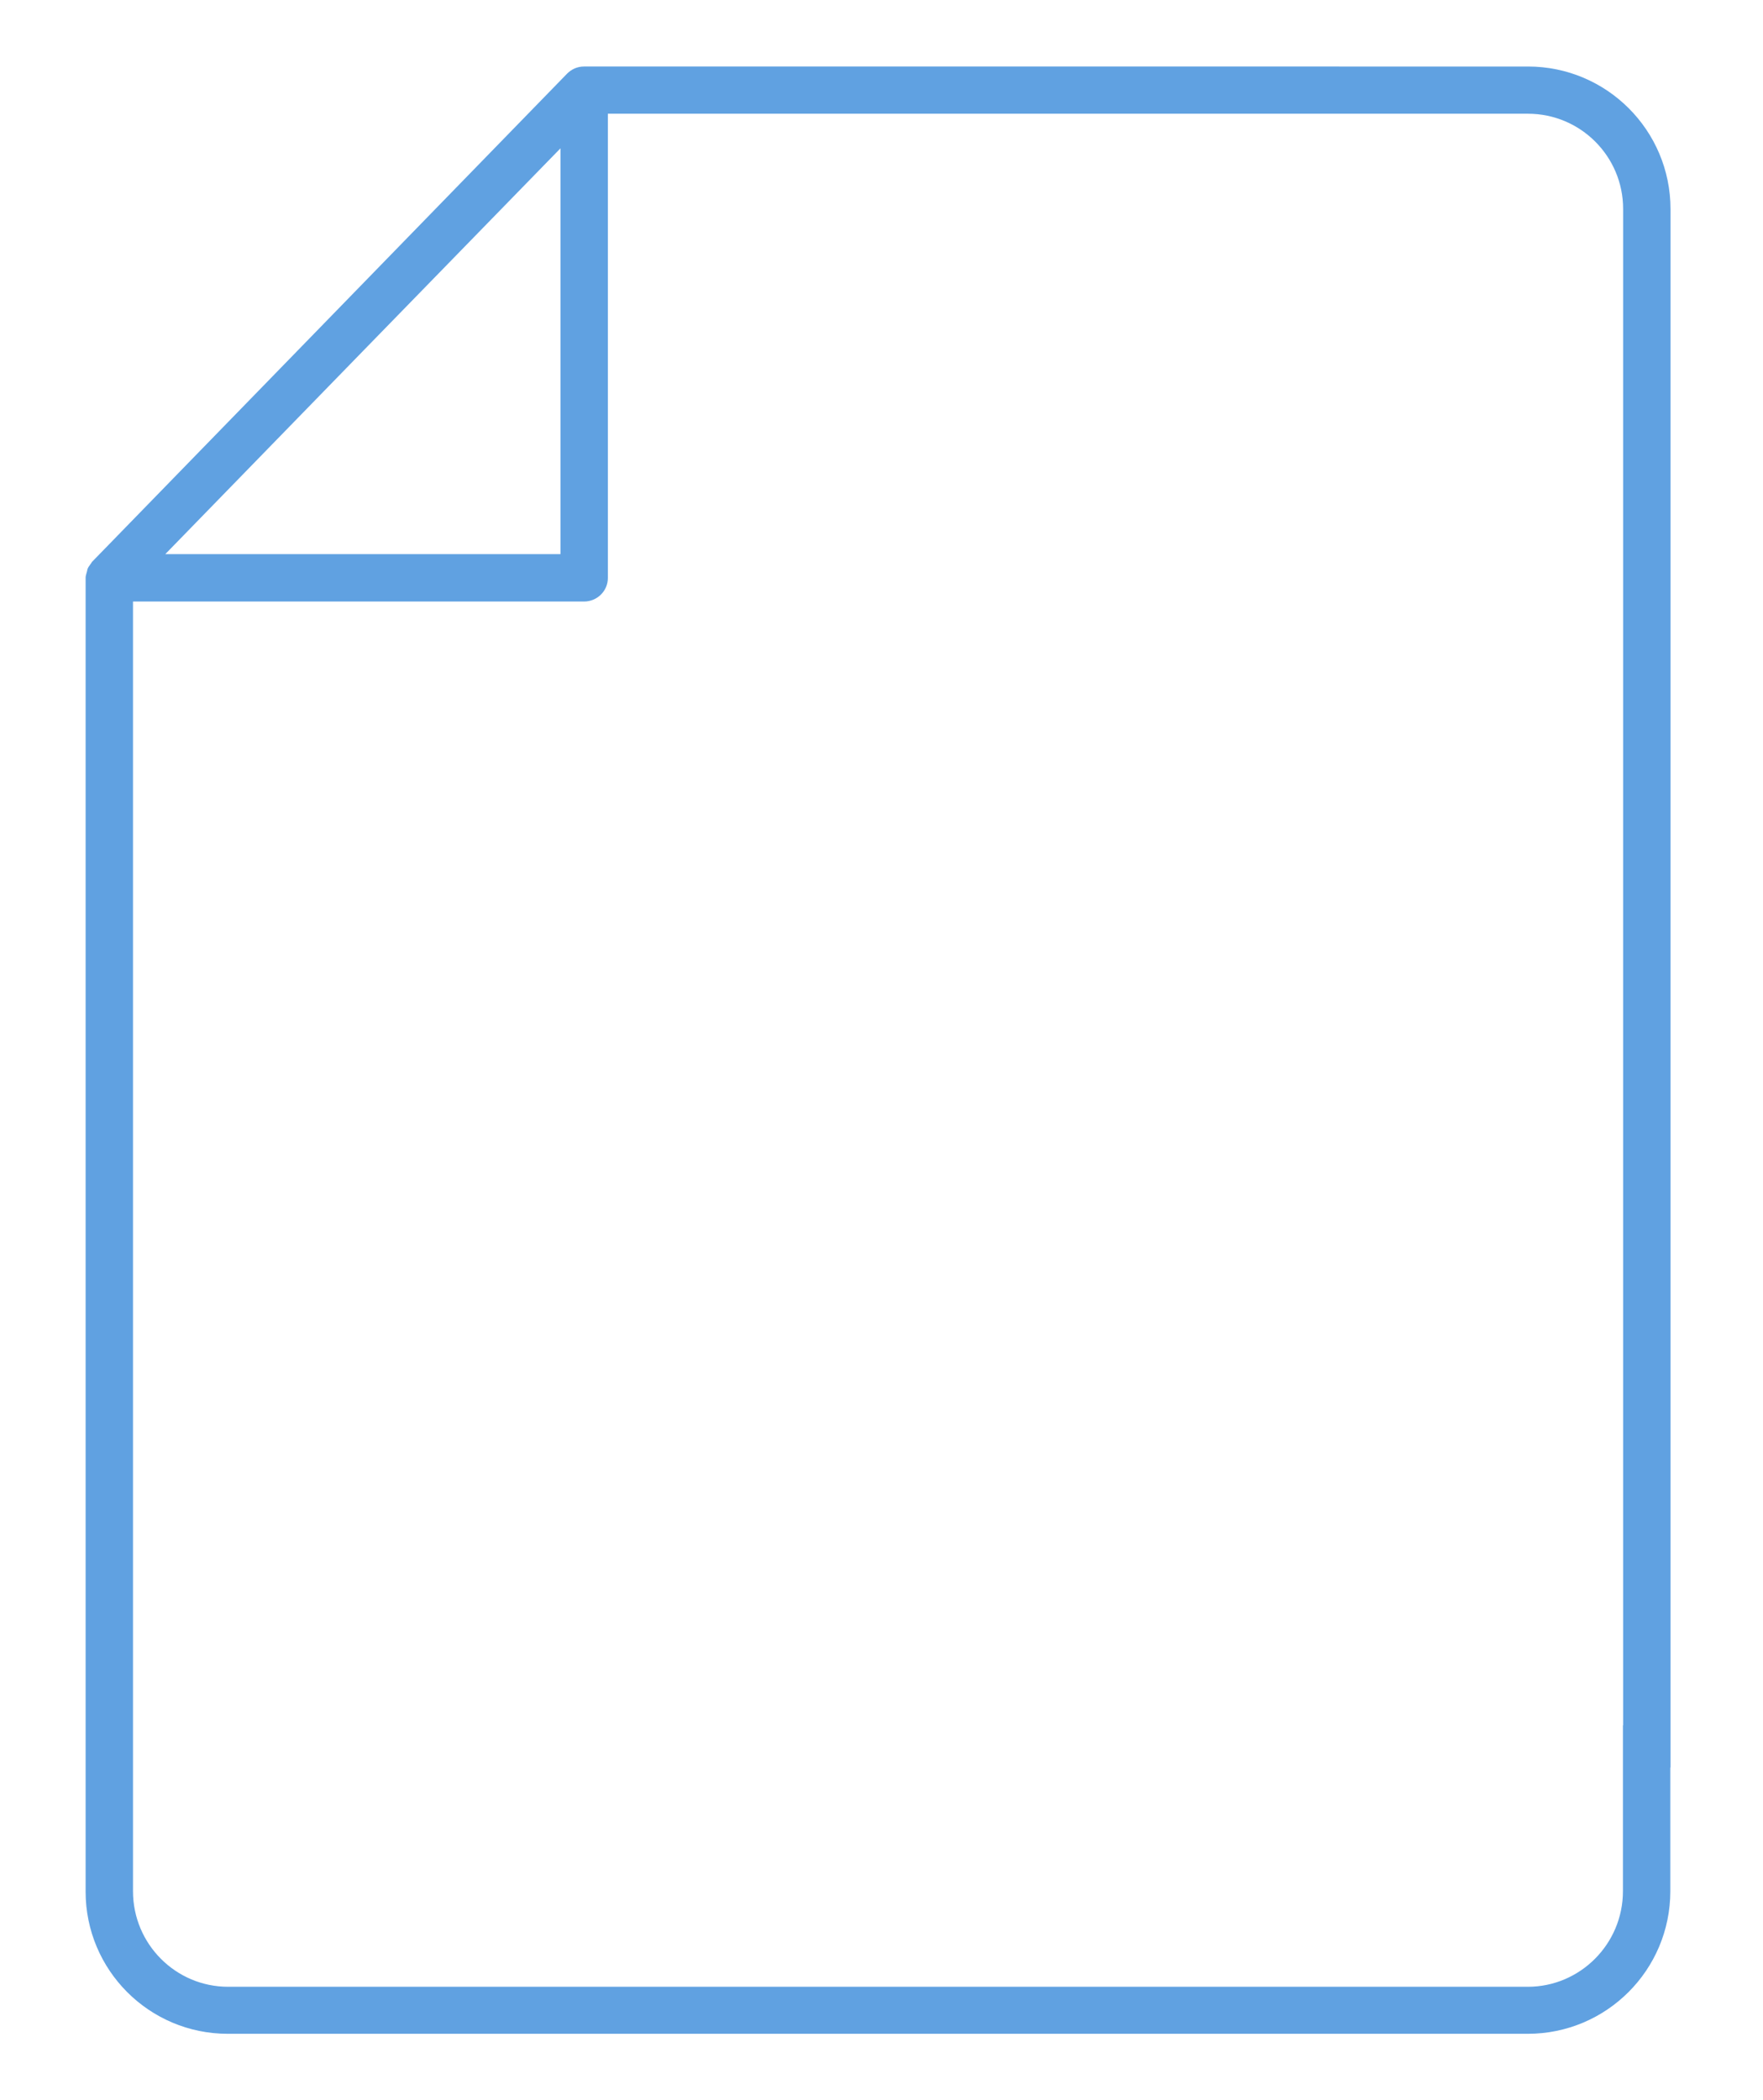 <?xml version="1.0" encoding="utf-8"?>
<!-- Generator: Adobe Illustrator 23.0.0, SVG Export Plug-In . SVG Version: 6.00 Build 0)  -->
<svg version="1.1" id="Capa_1" xmlns="http://www.w3.org/2000/svg" xmlns:xlink="http://www.w3.org/1999/xlink" x="0px" y="0px"
	 viewBox="0 0 92.26 109.87" style="enable-background:new 0 0 92.26 109.87;" xml:space="preserve">
<style type="text/css">
	.st0{fill:#60A1E1;}
</style>
<g>
	<path class="st0" d="M84.93,98.94c0,2.76-2.24,5-4.98,5H11.94c-2.75,0-4.98-2.24-4.98-5V31.47h23.6c0.69,0,1.25-0.55,1.25-1.23
		V5.95h48.15c2.75,0,4.98,2.23,4.98,4.98v81.54h2.48V10.94c0-4.12-3.34-7.46-7.46-7.46H30.56c-0.33,0-0.64,0.13-0.88,0.37L4.81,29.4
		c-0.02,0.04-0.04,0.07-0.1,0.15C4.65,29.63,4.6,29.7,4.57,29.8c0,0.03-0.01,0.07-0.04,0.17c-0.03,0.1-0.05,0.18-0.05,0.26v68.73
		c0,4.11,3.33,7.44,7.44,7.44h68.03c4.12,0,7.46-3.34,7.46-7.46v-8.68h-2.48V98.94z M29.33,7.76v21.23H8.65l10.34-10.62L29.33,7.76z
		"/>
</g>
</svg>
